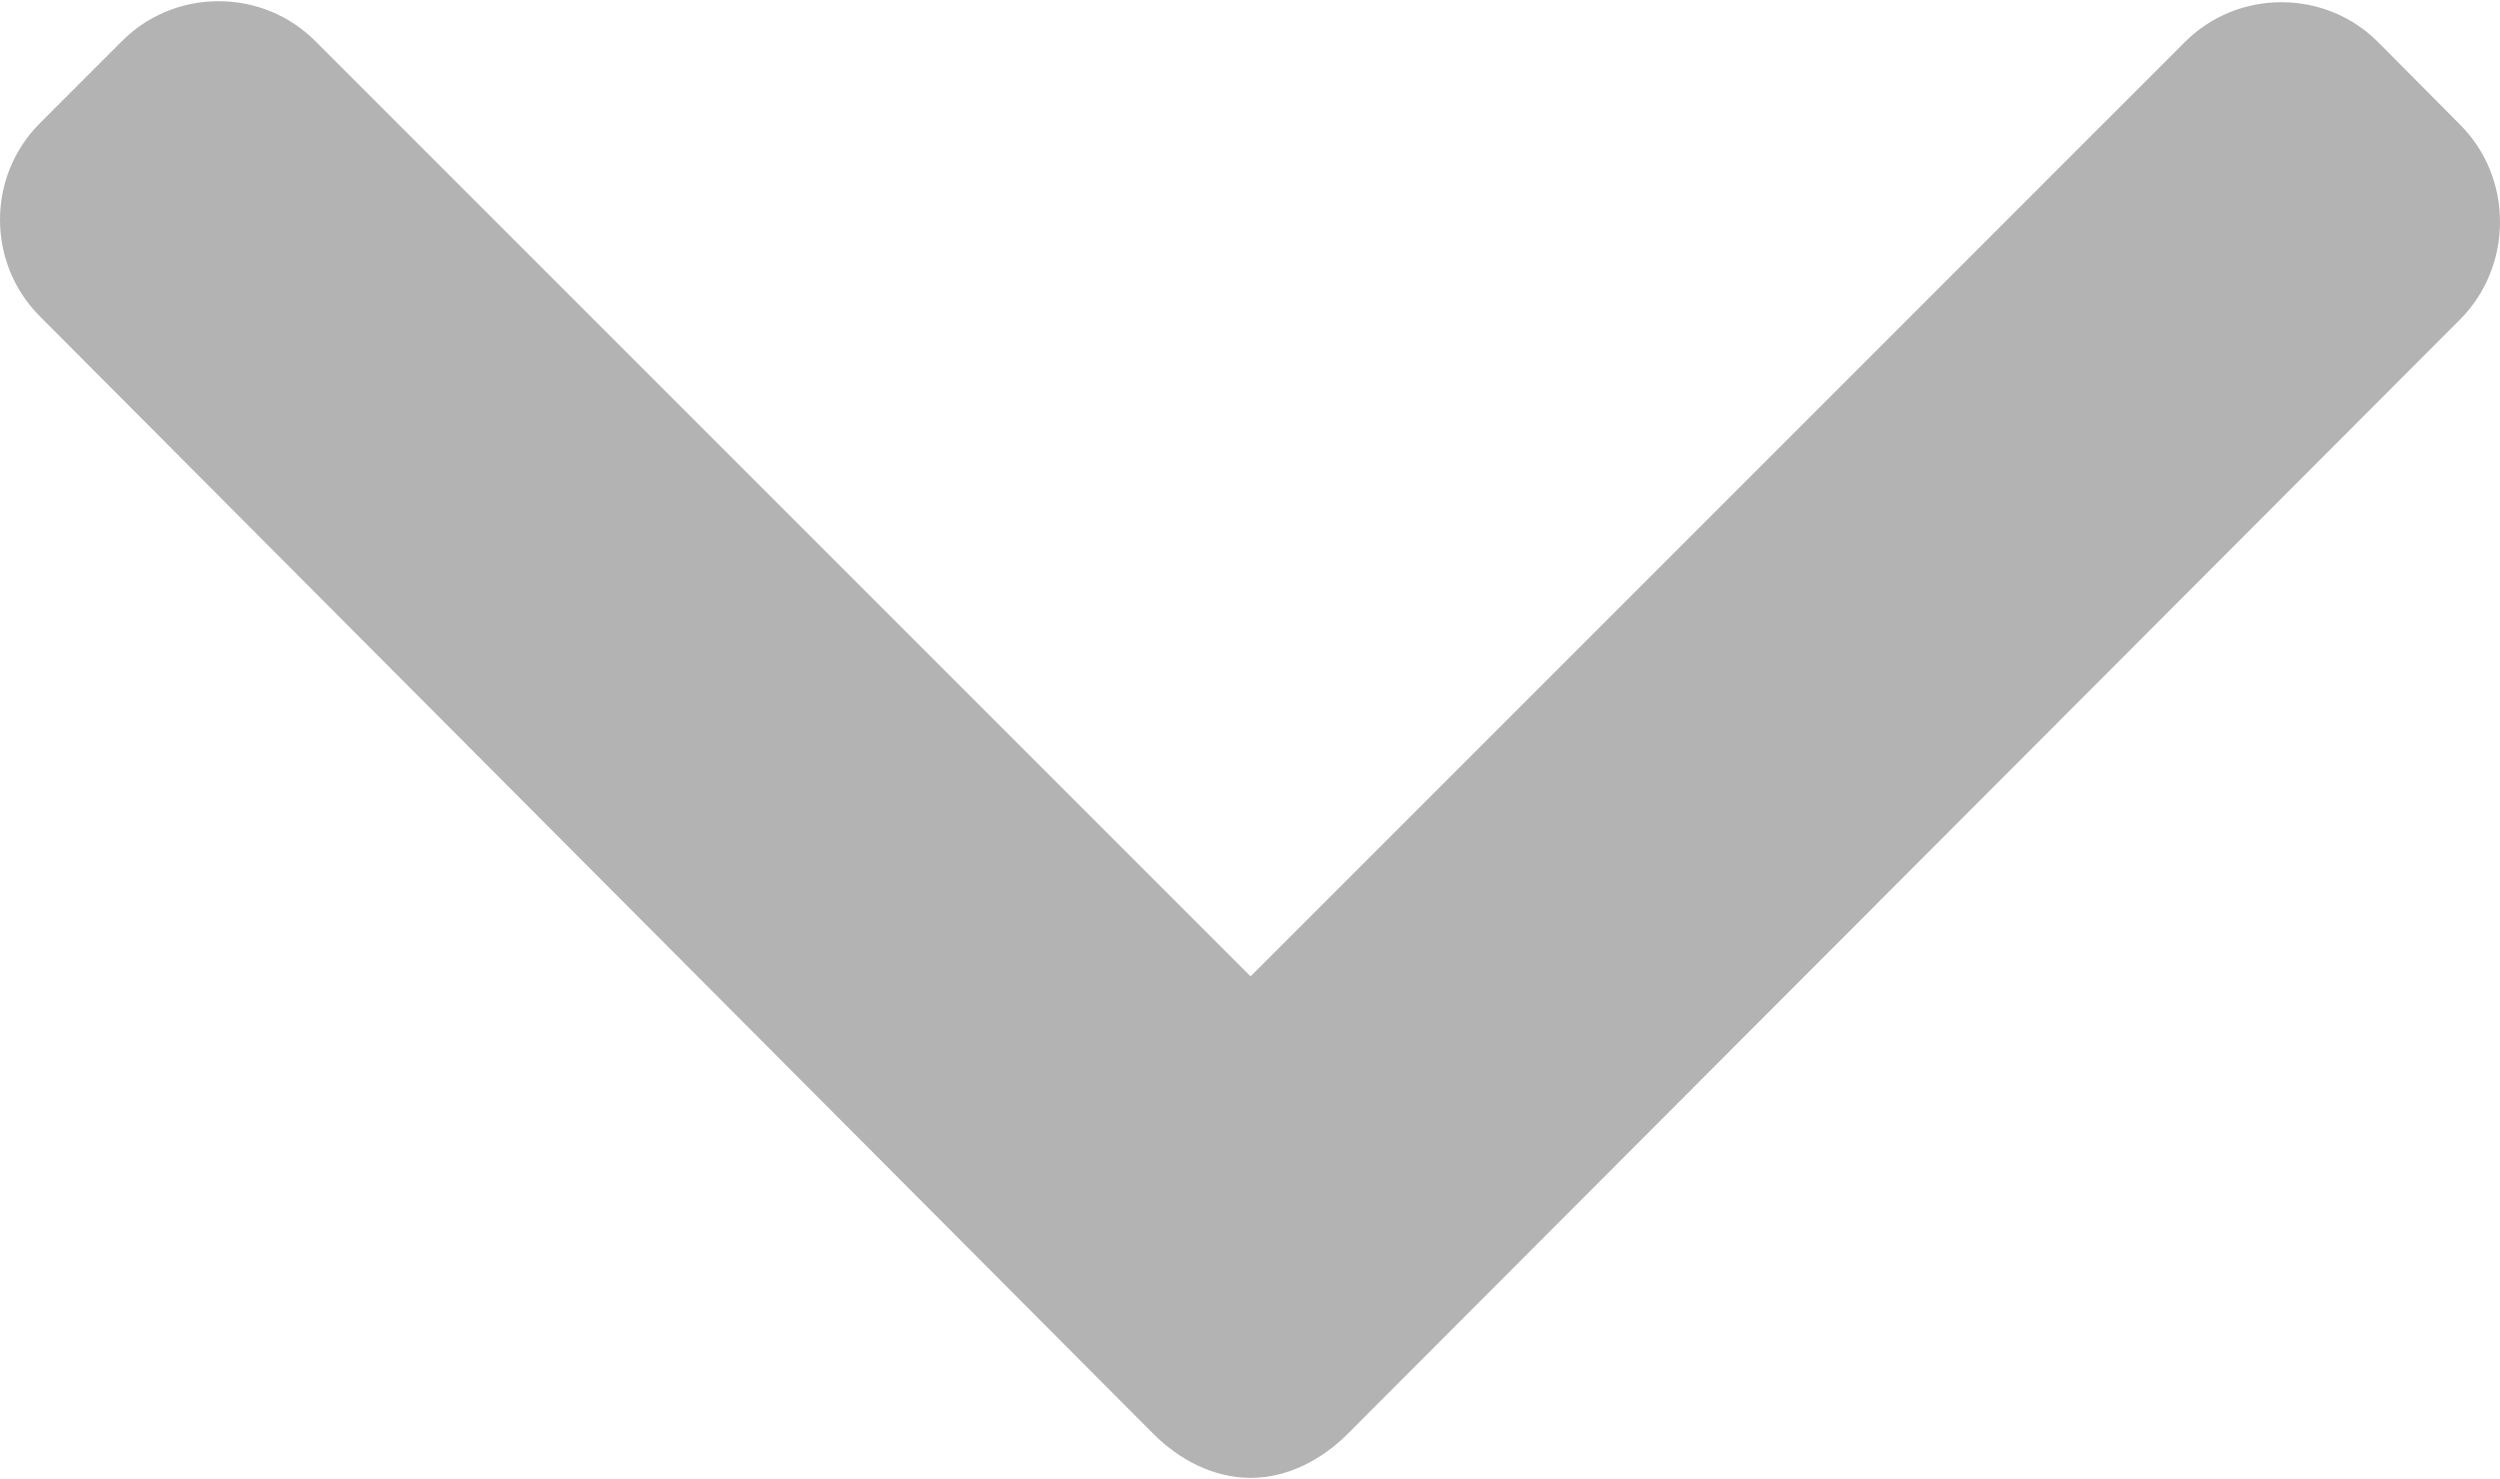 <svg width="191" height="113" viewBox="0 0 191 113" fill="none" xmlns="http://www.w3.org/2000/svg">
<path d="M187.947 9.521L181.691 3.222C179.722 1.254 177.102 0.17 174.302 0.17C171.504 0.17 168.881 1.254 166.912 3.222L95.543 74.594L24.091 3.142C22.125 1.175 19.502 0.093 16.704 0.093C13.906 0.093 11.281 1.175 9.314 3.142L3.056 9.403C-1.019 13.475 -1.019 20.107 3.056 24.179L88.128 109.557C90.094 111.523 92.713 112.908 95.537 112.908H95.569C98.369 112.908 100.989 111.521 102.954 109.557L187.947 24.41C189.916 22.444 190.997 19.745 191 16.947C191 14.147 189.916 11.486 187.947 9.521Z" fill="#B3B3B3"/>
</svg>
